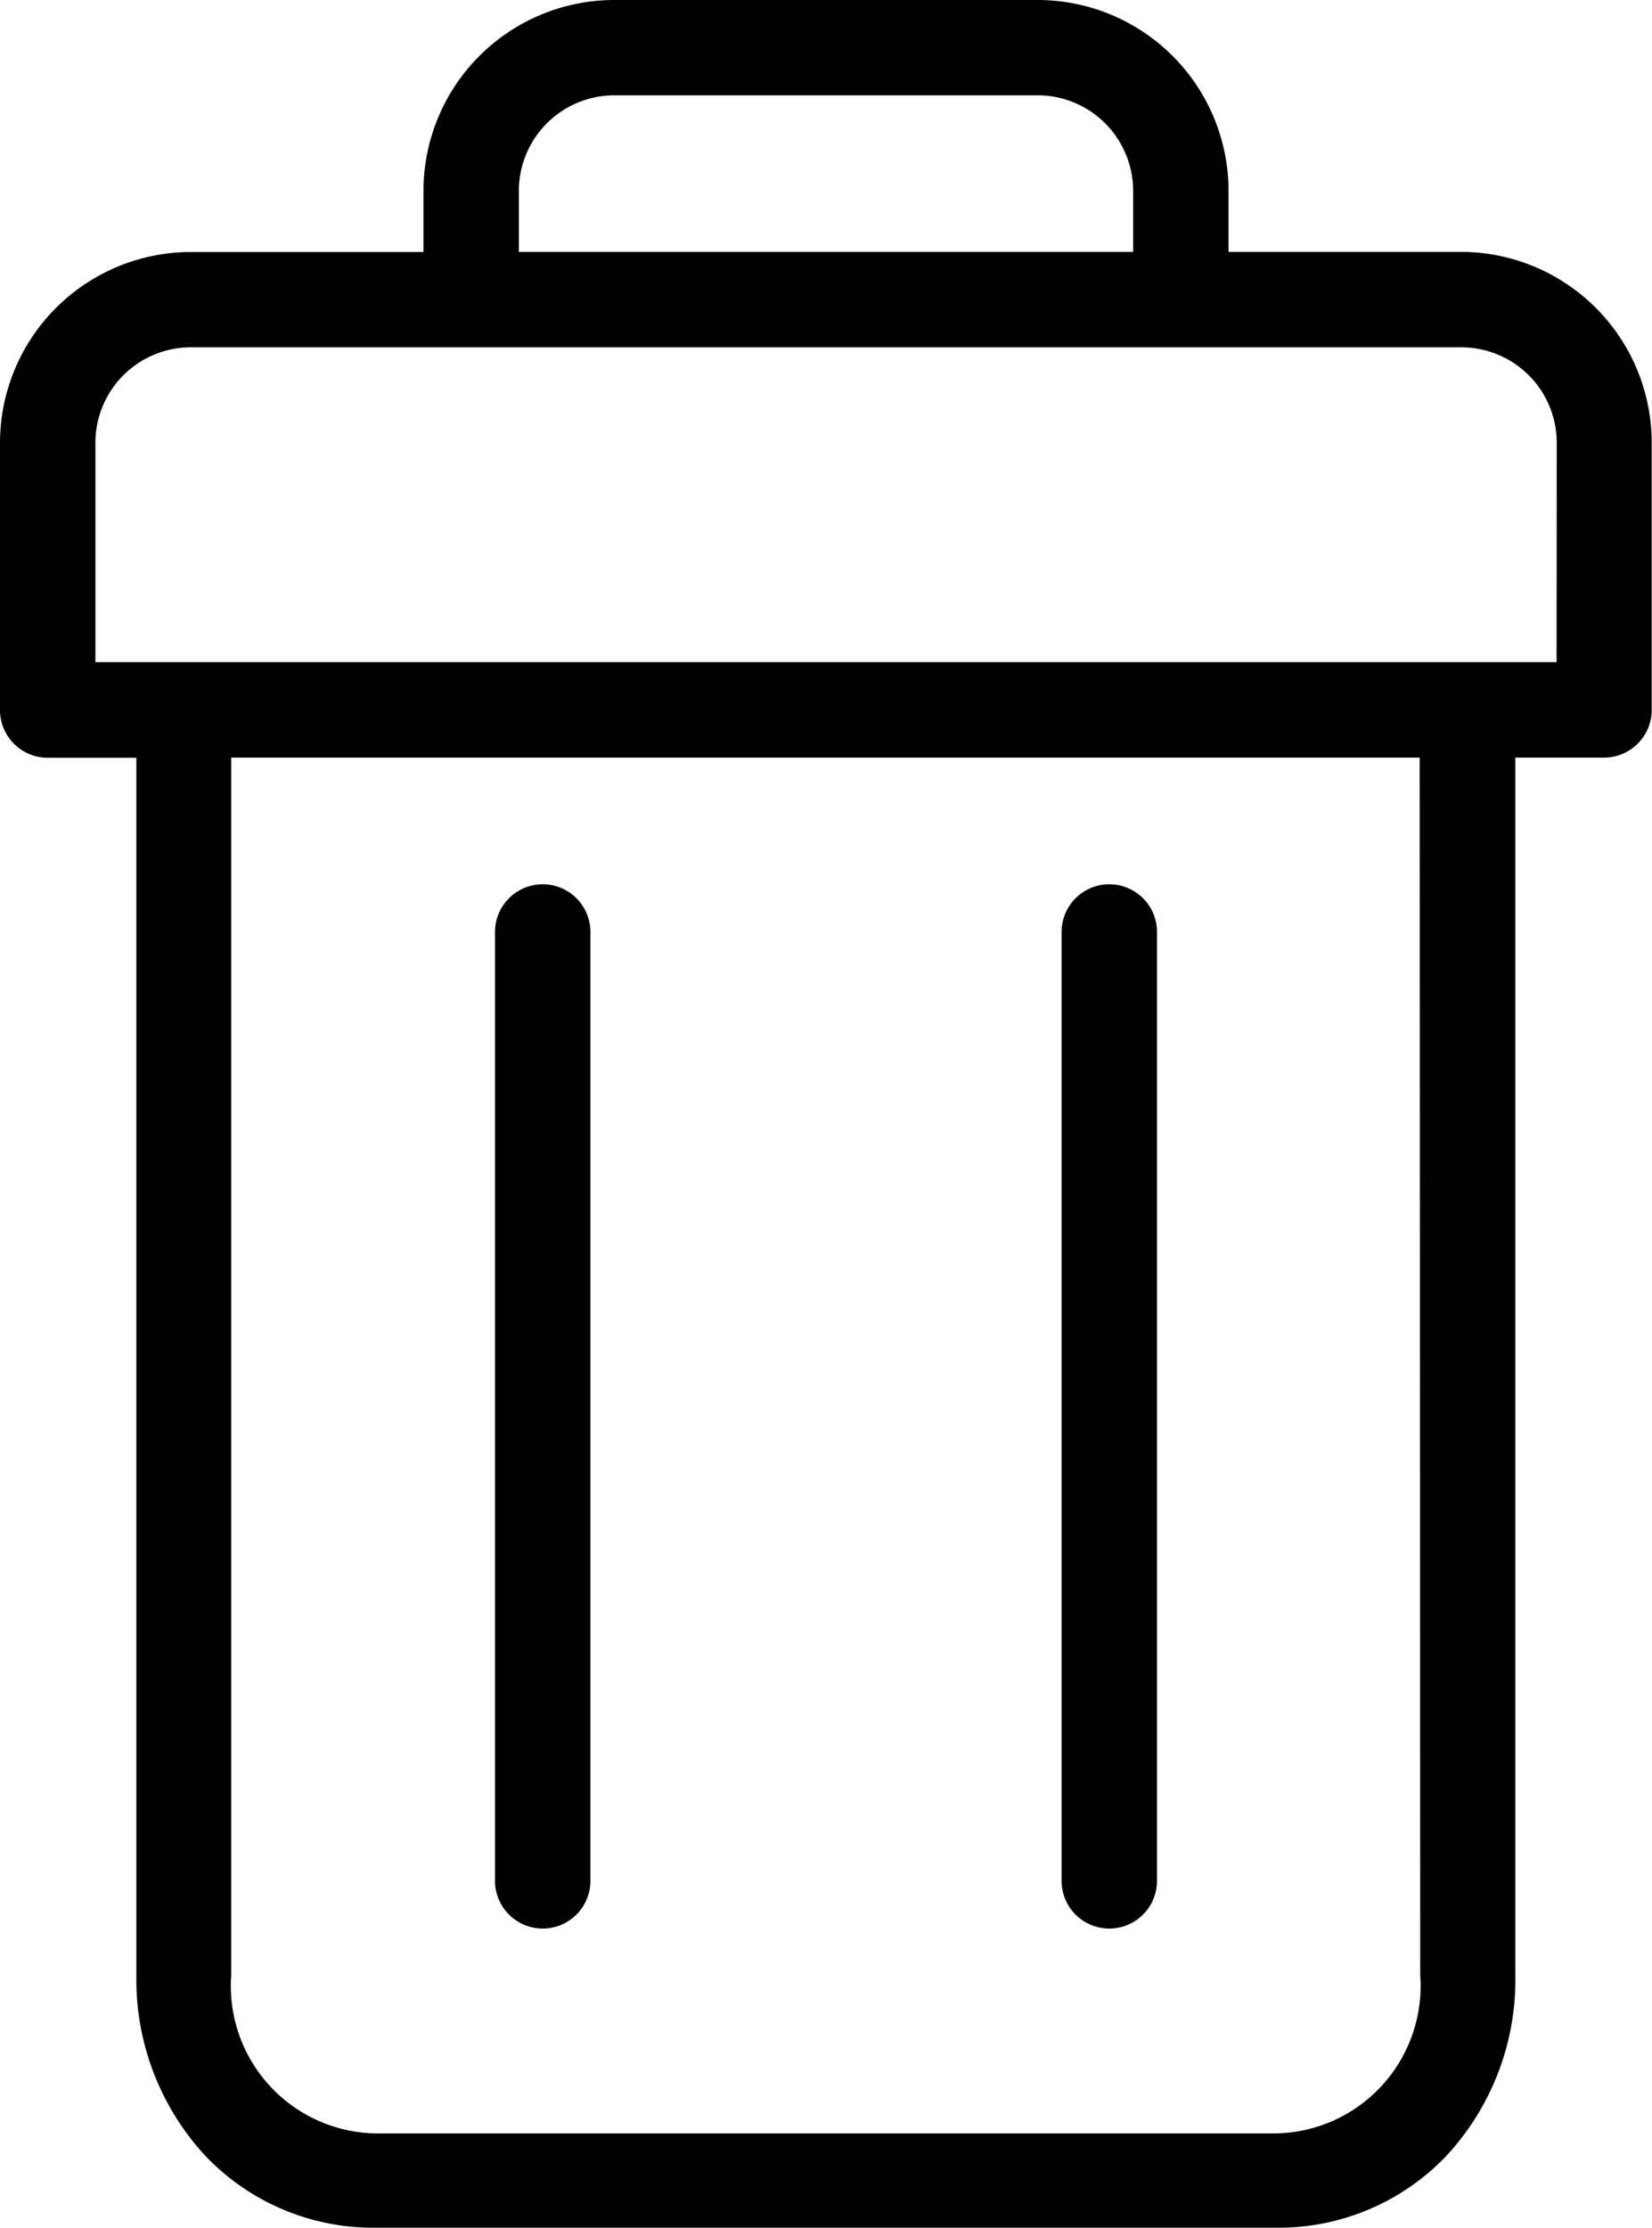 <svg xmlns="http://www.w3.org/2000/svg" width="11.497" height="15.499" viewBox="0 0 11.497 15.499"><path d="M282.934,192.467a.332.332,0,0,0,.332-.332v-6.6a.332.332,0,1,0-.664,0v6.6A.332.332,0,0,0,282.934,192.467Z" transform="translate(-275.214 -179.052)"/><path d="M164.133,192.467a.332.332,0,0,0,.332-.332v-6.6a.332.332,0,1,0-.664,0v6.6A.332.332,0,0,0,164.133,192.467Z" transform="translate(-160.356 -179.052)"/><path d="M70.169,1.752H68.55V1.328A1.329,1.329,0,0,0,67.222,0H64.275a1.329,1.329,0,0,0-1.328,1.328v.425h-1.62A1.329,1.329,0,0,0,60,3.08V4.939a.332.332,0,0,0,.332.332h.617v8.47a1.805,1.805,0,0,0,.48,1.255,1.613,1.613,0,0,0,1.179.5h6.279a1.612,1.612,0,0,0,1.179-.5,1.8,1.8,0,0,0,.48-1.255V5.27h.617a.332.332,0,0,0,.332-.332V3.08A1.329,1.329,0,0,0,70.169,1.752Zm-6.558-.425a.665.665,0,0,1,.664-.664h2.947a.665.665,0,0,1,.664.664v.425H63.611ZM69.884,13.74a1.026,1.026,0,0,1-1,1.1H62.609a1.026,1.026,0,0,1-1-1.1V5.27h8.271Zm.949-9.134H60.664V3.08a.664.664,0,0,1,.664-.664h8.842a.664.664,0,0,1,.664.664Z" transform="translate(-60)"/></svg>